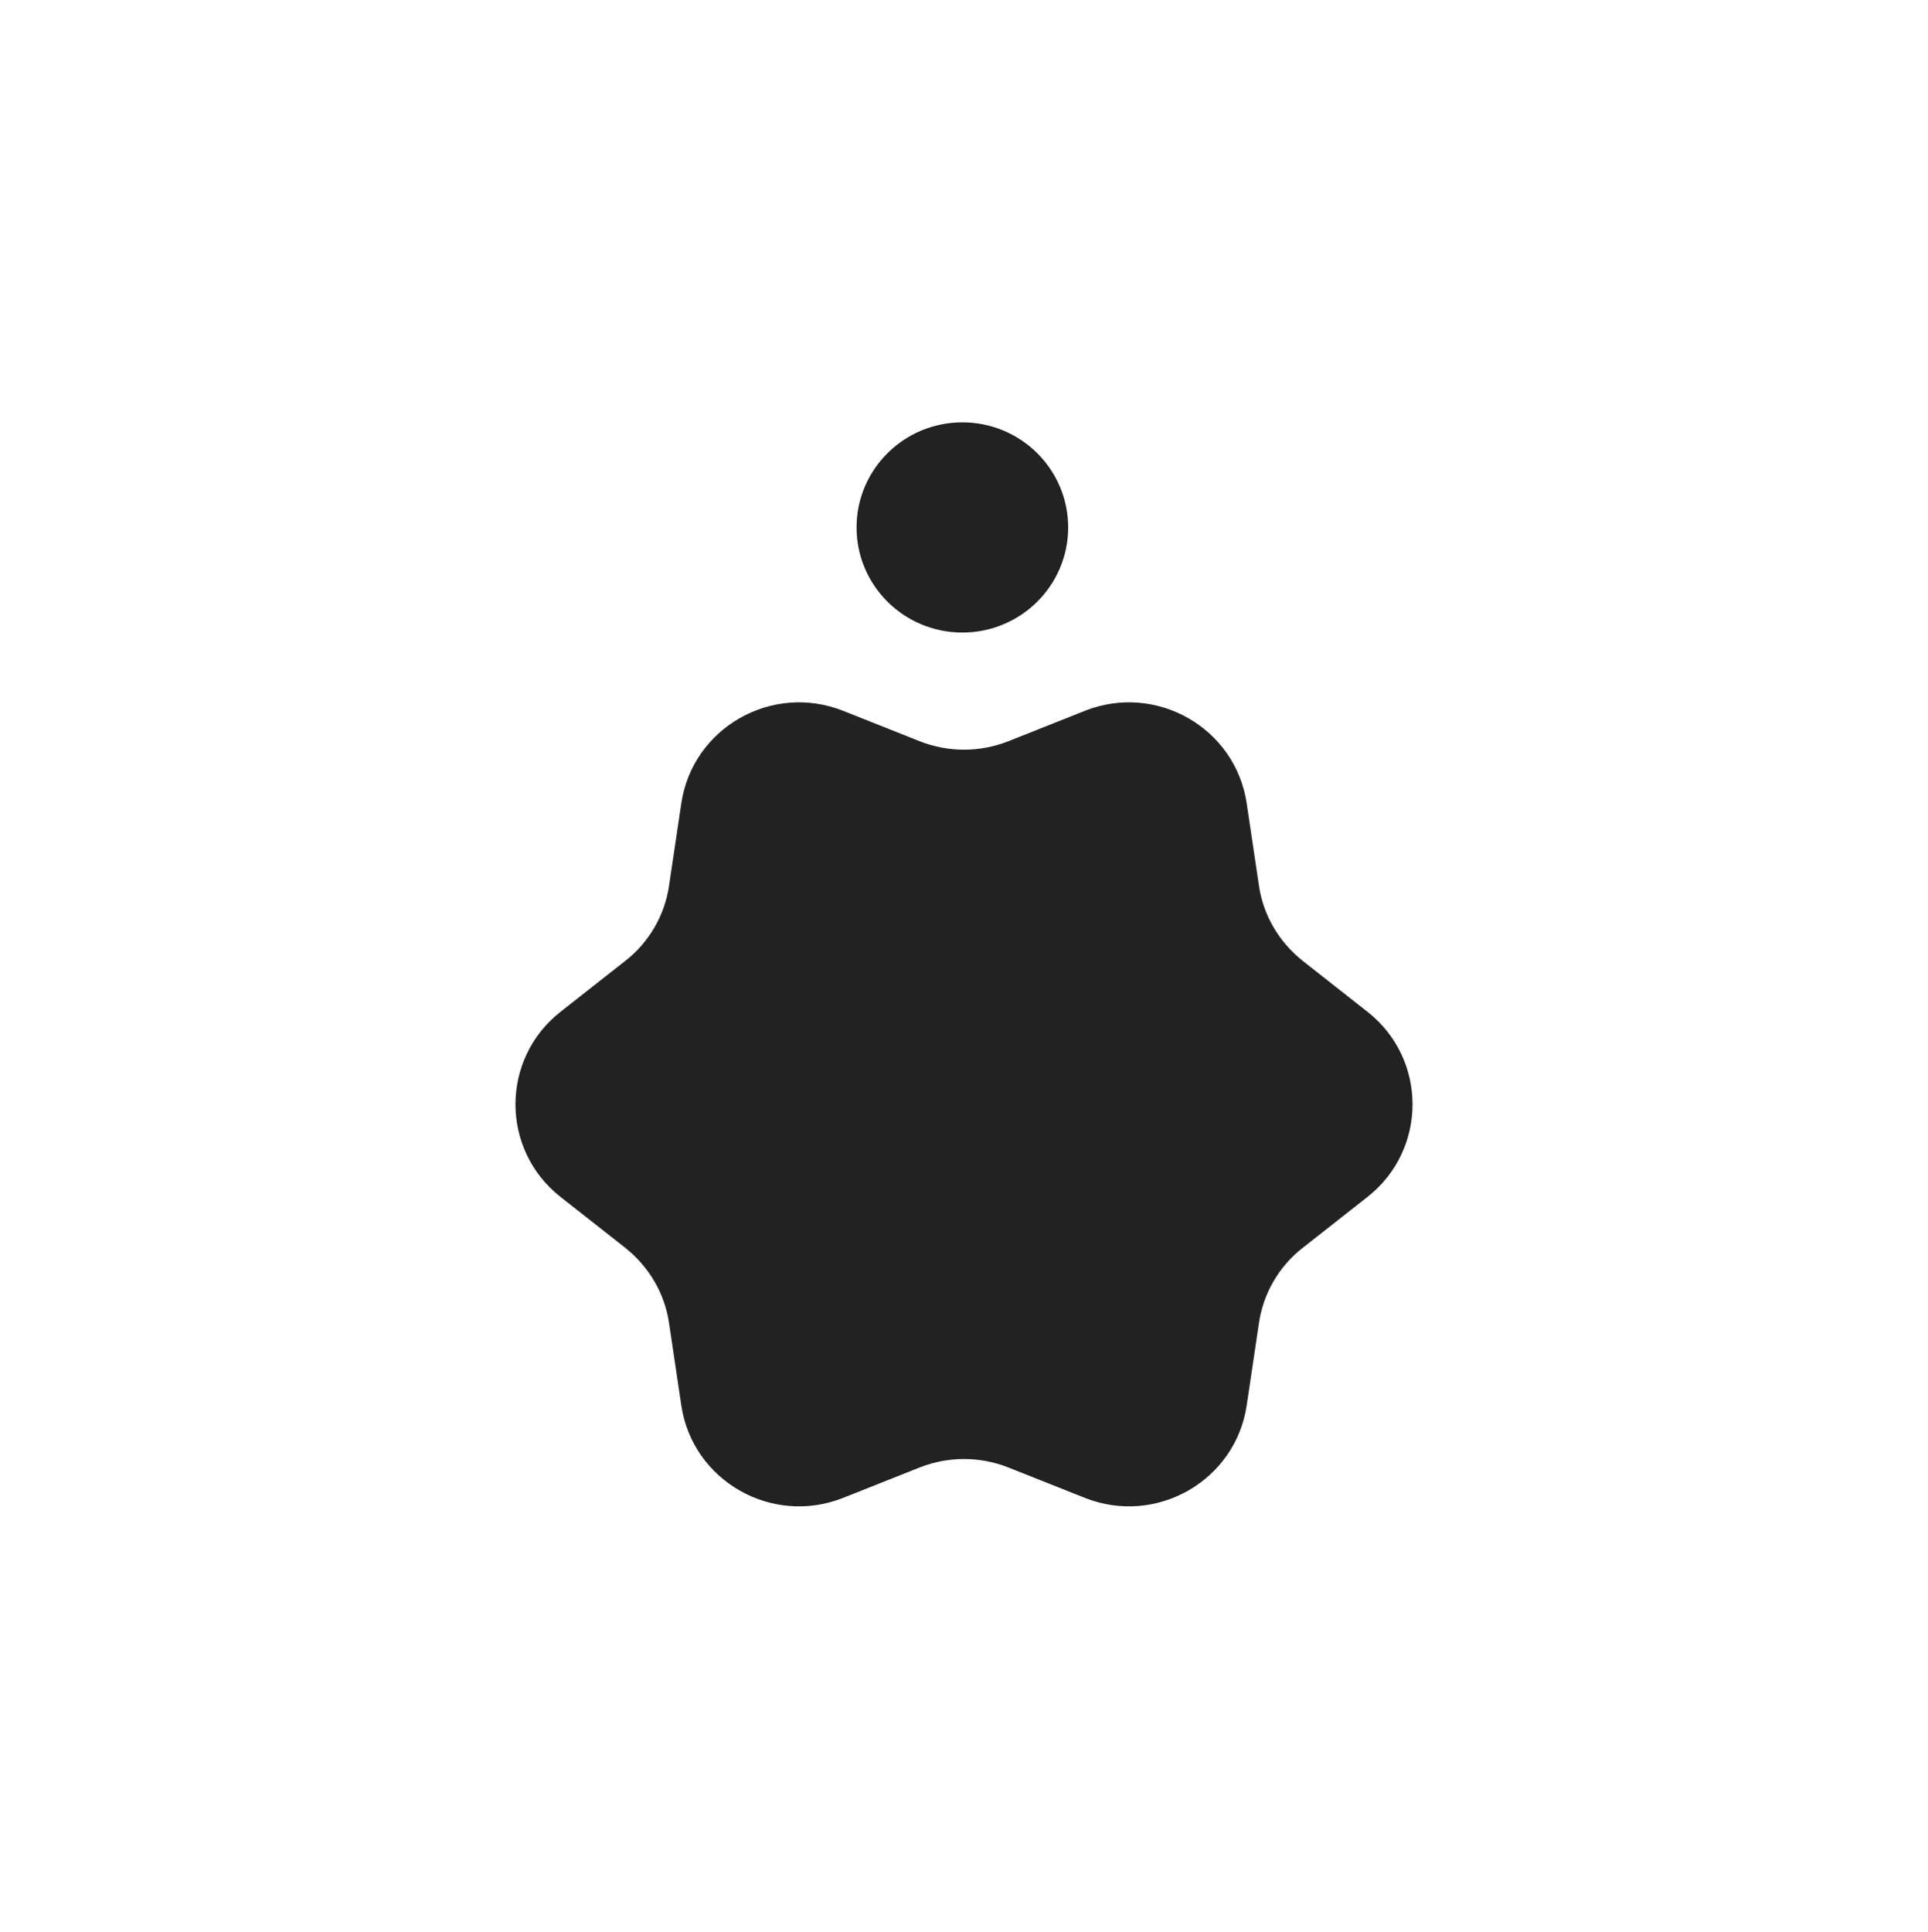 <svg width="512" height="513" viewBox="0 0 512 513" fill="none" xmlns="http://www.w3.org/2000/svg">
<path d="M363.136 317.841L345.93 331.365C339.617 336.283 335.408 343.537 334.294 351.529L331.076 373.168C328.105 393.208 307.061 405.257 288.122 397.757L267.698 389.643C260.147 386.692 251.853 386.692 244.302 389.643L223.878 397.757C204.939 405.257 183.895 393.208 180.924 373.168L177.706 351.529C176.592 343.537 172.383 336.406 166.07 331.365L148.864 317.841C132.896 305.3 132.896 281.202 148.864 268.662L166.07 255.137C172.383 250.22 176.592 242.966 177.706 234.974L180.924 213.335C183.895 193.295 204.939 181.246 223.878 188.745L244.302 196.86C251.853 199.811 260.147 199.811 267.698 196.86L288.122 188.745C307.061 181.246 328.105 193.295 331.076 213.335L334.294 234.974C335.408 242.966 339.617 250.097 345.93 255.137L363.136 268.662C379.104 281.202 379.104 305.3 363.136 317.841Z" fill="#222222"/>
<path d="M255.565 167.968C271.084 167.968 283.664 155.473 283.664 140.059C283.664 124.645 271.084 112.15 255.565 112.15C240.047 112.15 227.466 124.645 227.466 140.059C227.466 155.473 240.047 167.968 255.565 167.968Z" fill="#222222"/>
</svg>
